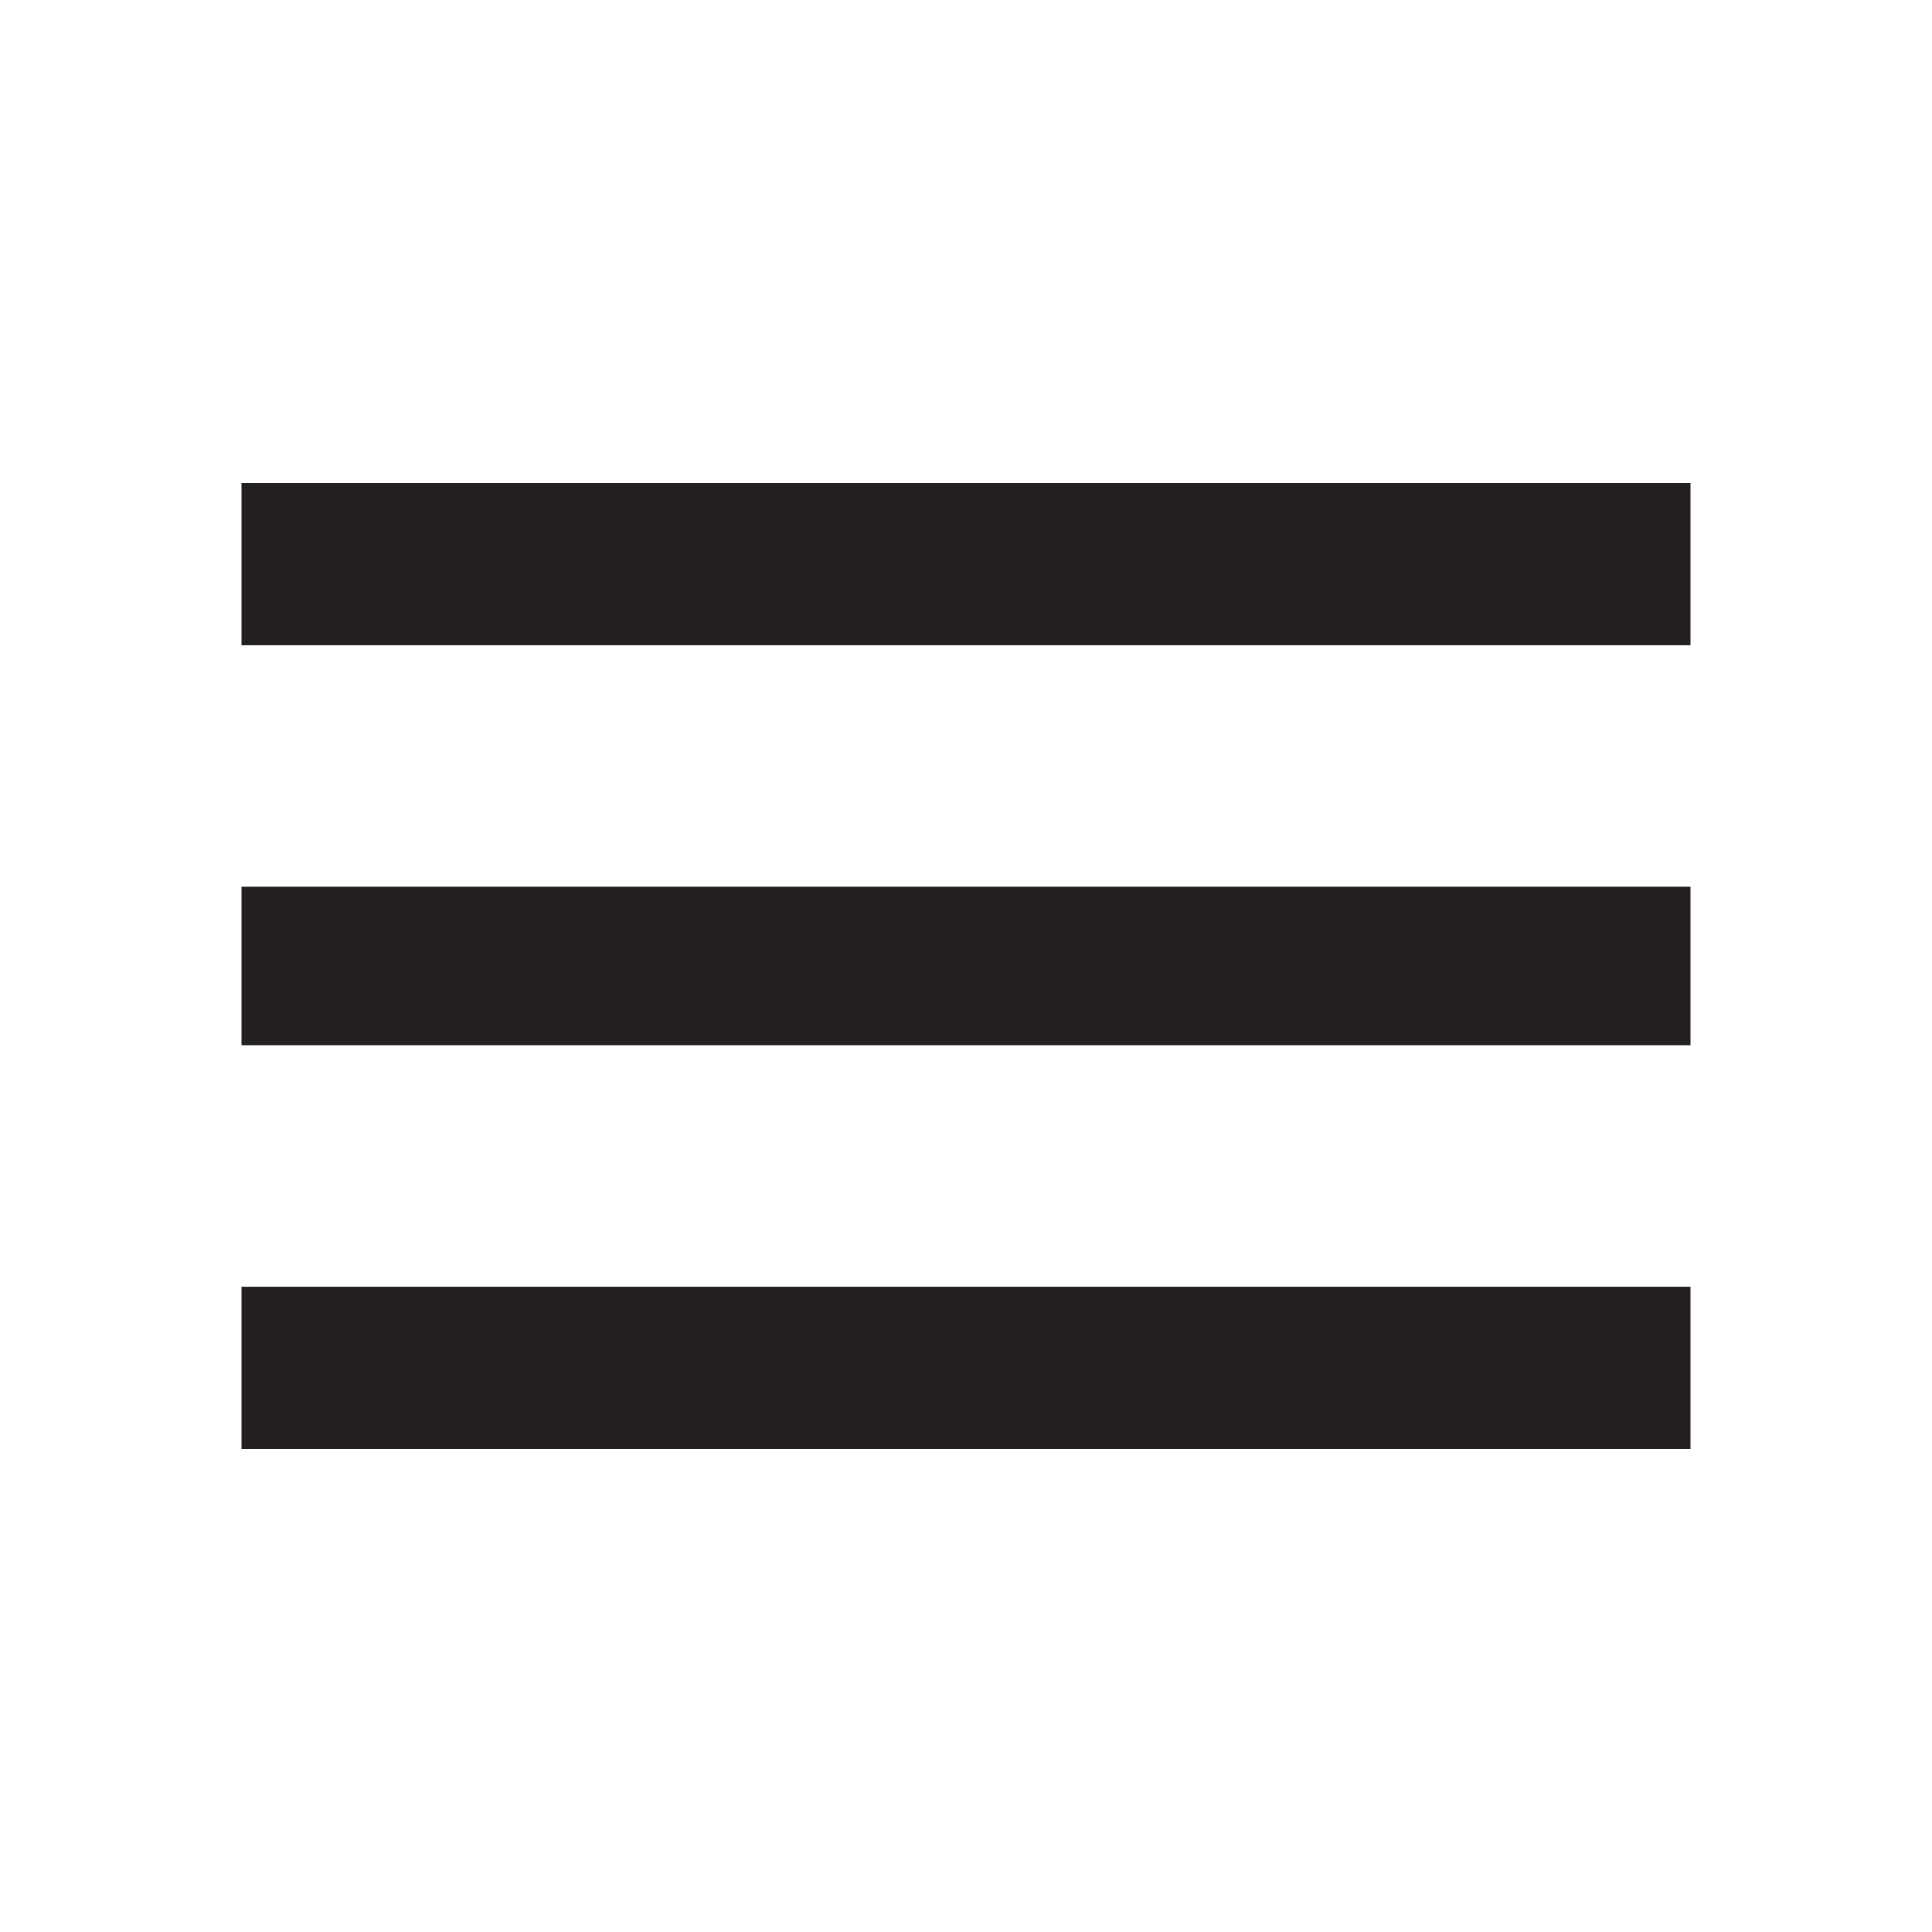 <svg xmlns="http://www.w3.org/2000/svg" width="40" height="40" viewBox="0 0 40 40"><g transform="translate(-6705 238)"><rect width="40" height="40" transform="translate(6705 -238)" fill="none"/><path d="M5-25H35v3.359H5Zm0,8.359H35v3.281H5ZM5-8.359H35V-5H5Z" transform="translate(6705 -203)" fill="#231f20"/></g></svg>